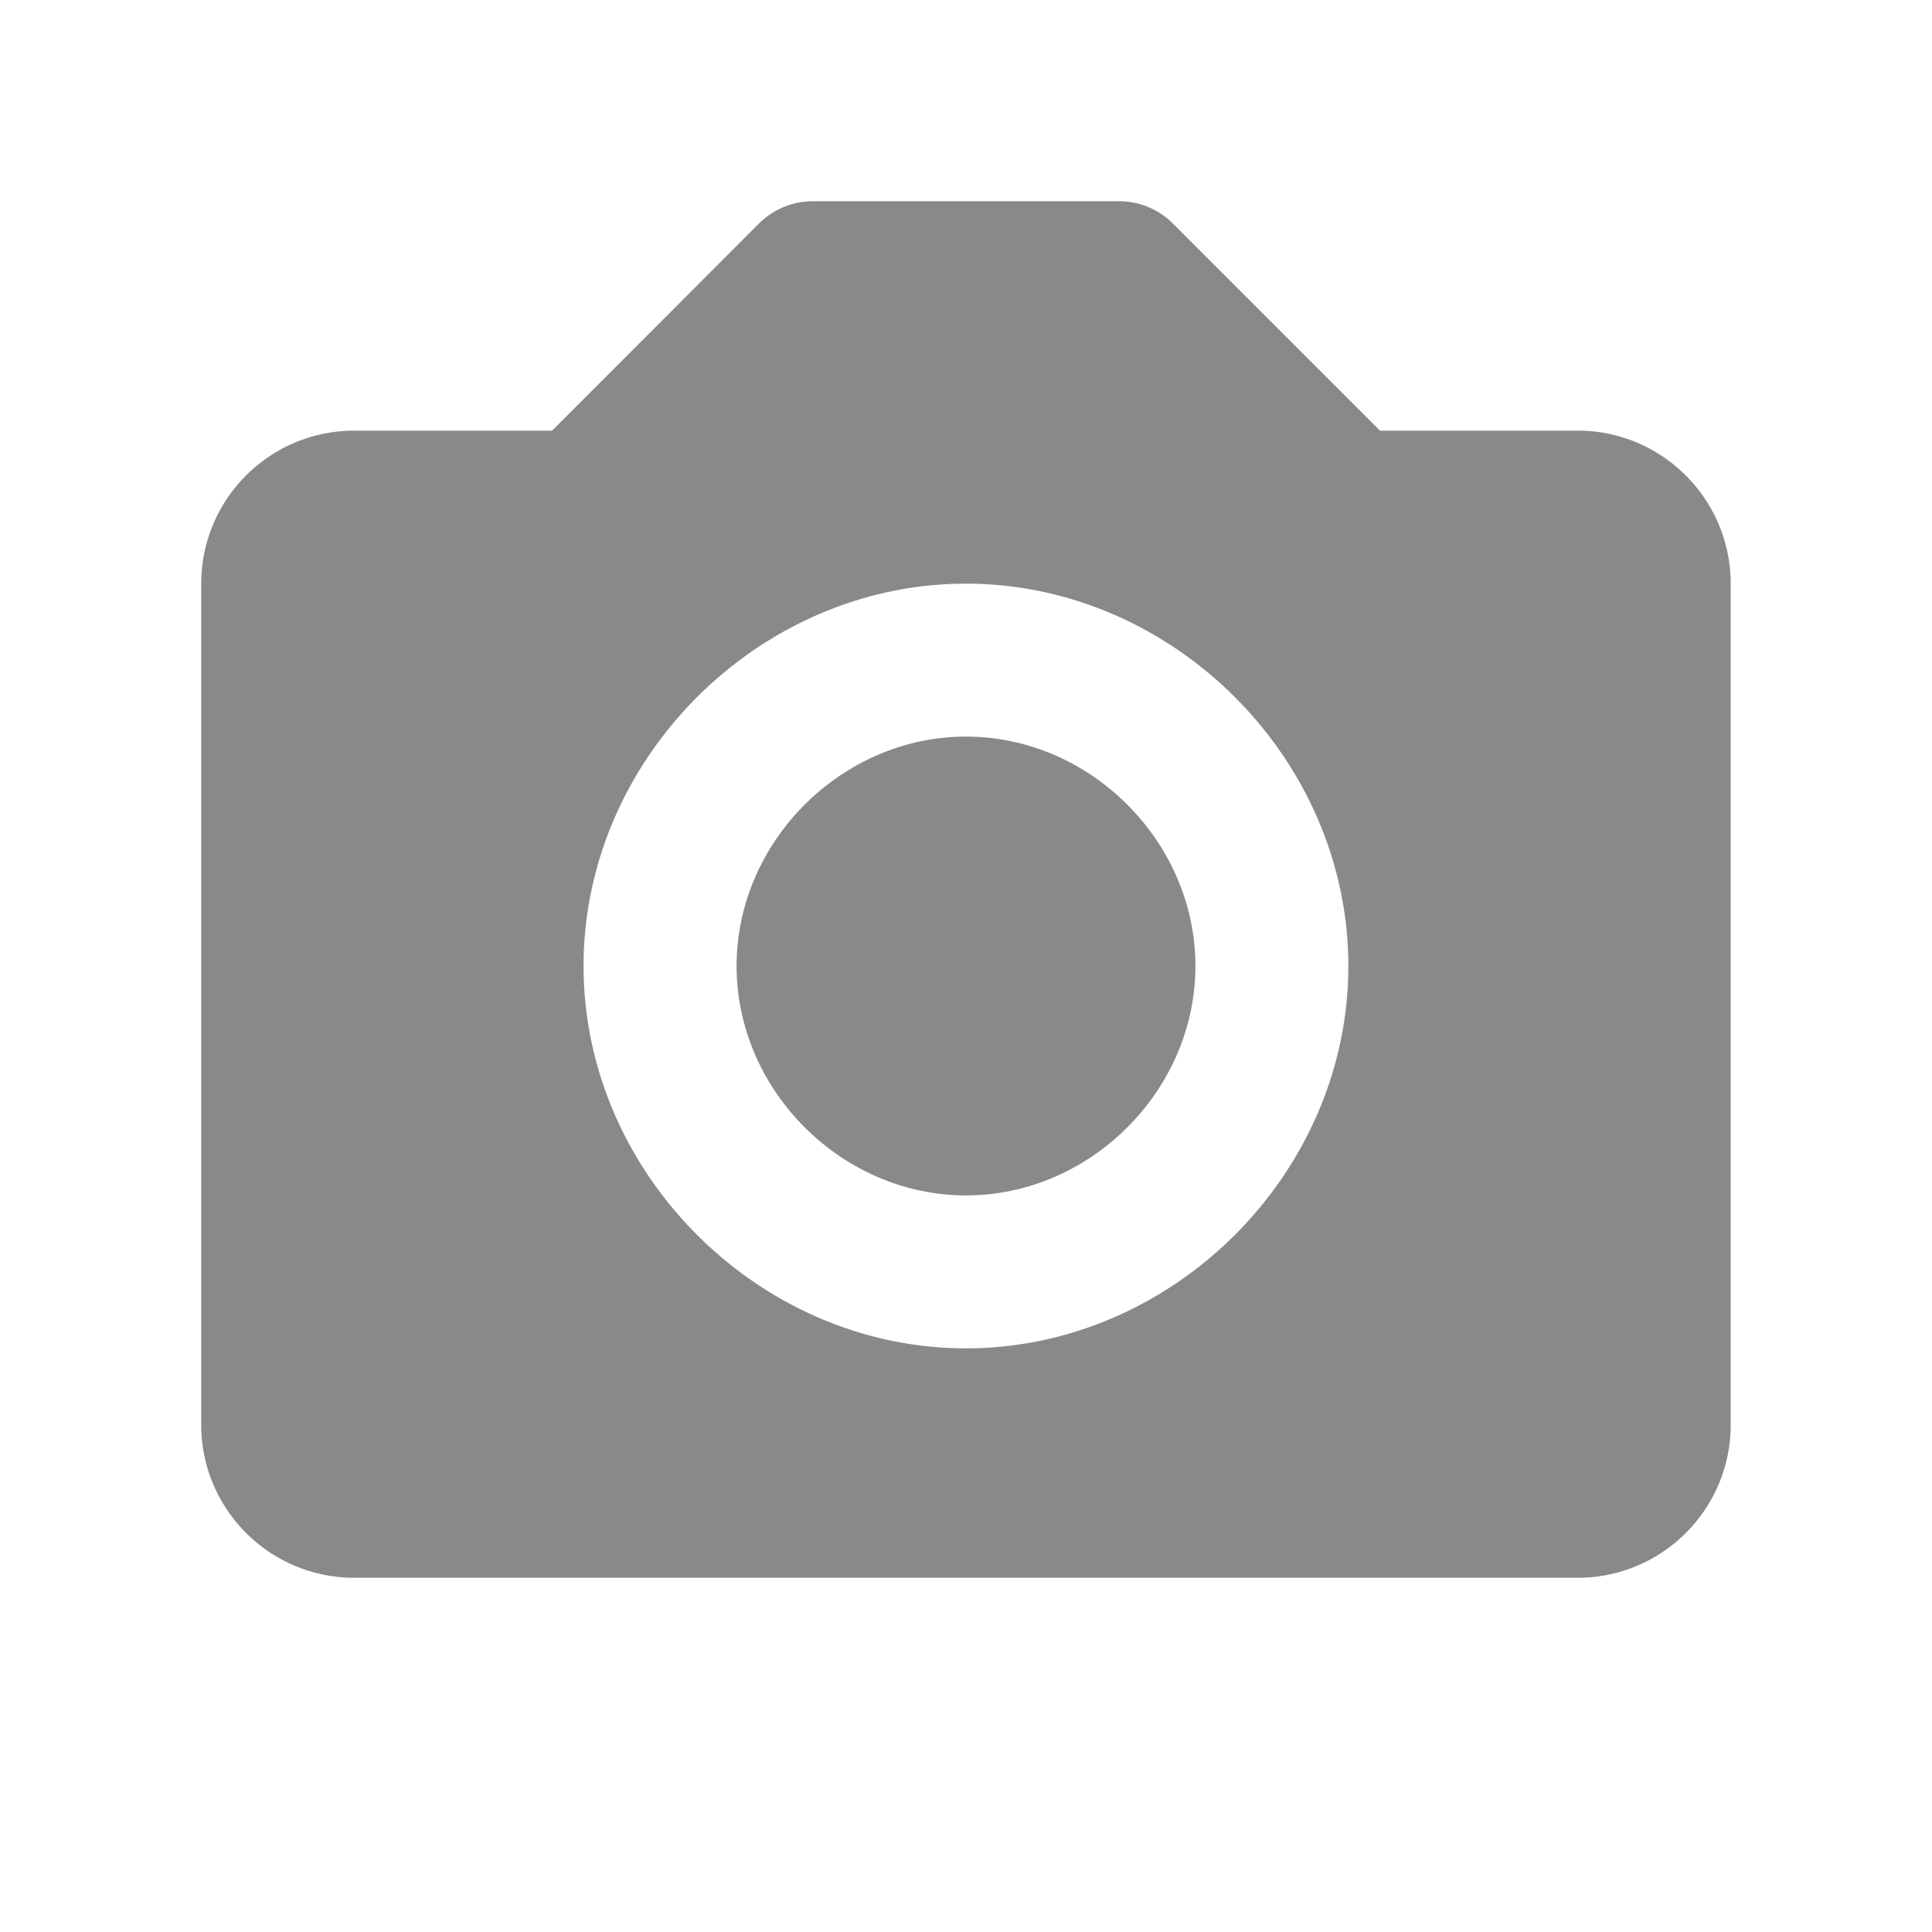 <svg xmlns="http://www.w3.org/2000/svg" width="1em" height="1em" fill="none" viewBox="0 0 20 20"><path fill="#898989" d="M10 7.625c-1.287 0-2.375 1.088-2.375 2.375S8.713 12.375 10 12.375s2.375-1.088 2.375-2.375S11.287 7.625 10 7.625Z"></path><path fill="#898989" d="M16.333 4.458h-2.047l-2.143-2.143a.788.788 0 0 0-.56-.232H8.416a.789.789 0 0 0-.56.232L5.715 4.458H3.666c-.873 0-1.583.71-1.583 1.584v8.708c0 .873.71 1.583 1.583 1.583h12.667c.873 0 1.583-.71 1.583-1.583V6.042c0-.873-.71-1.584-1.583-1.584ZM10 13.958c-2.146 0-3.959-1.813-3.959-3.958 0-2.145 1.813-3.958 3.959-3.958 2.145 0 3.958 1.813 3.958 3.958 0 2.146-1.813 3.958-3.958 3.958Z"></path></svg>
